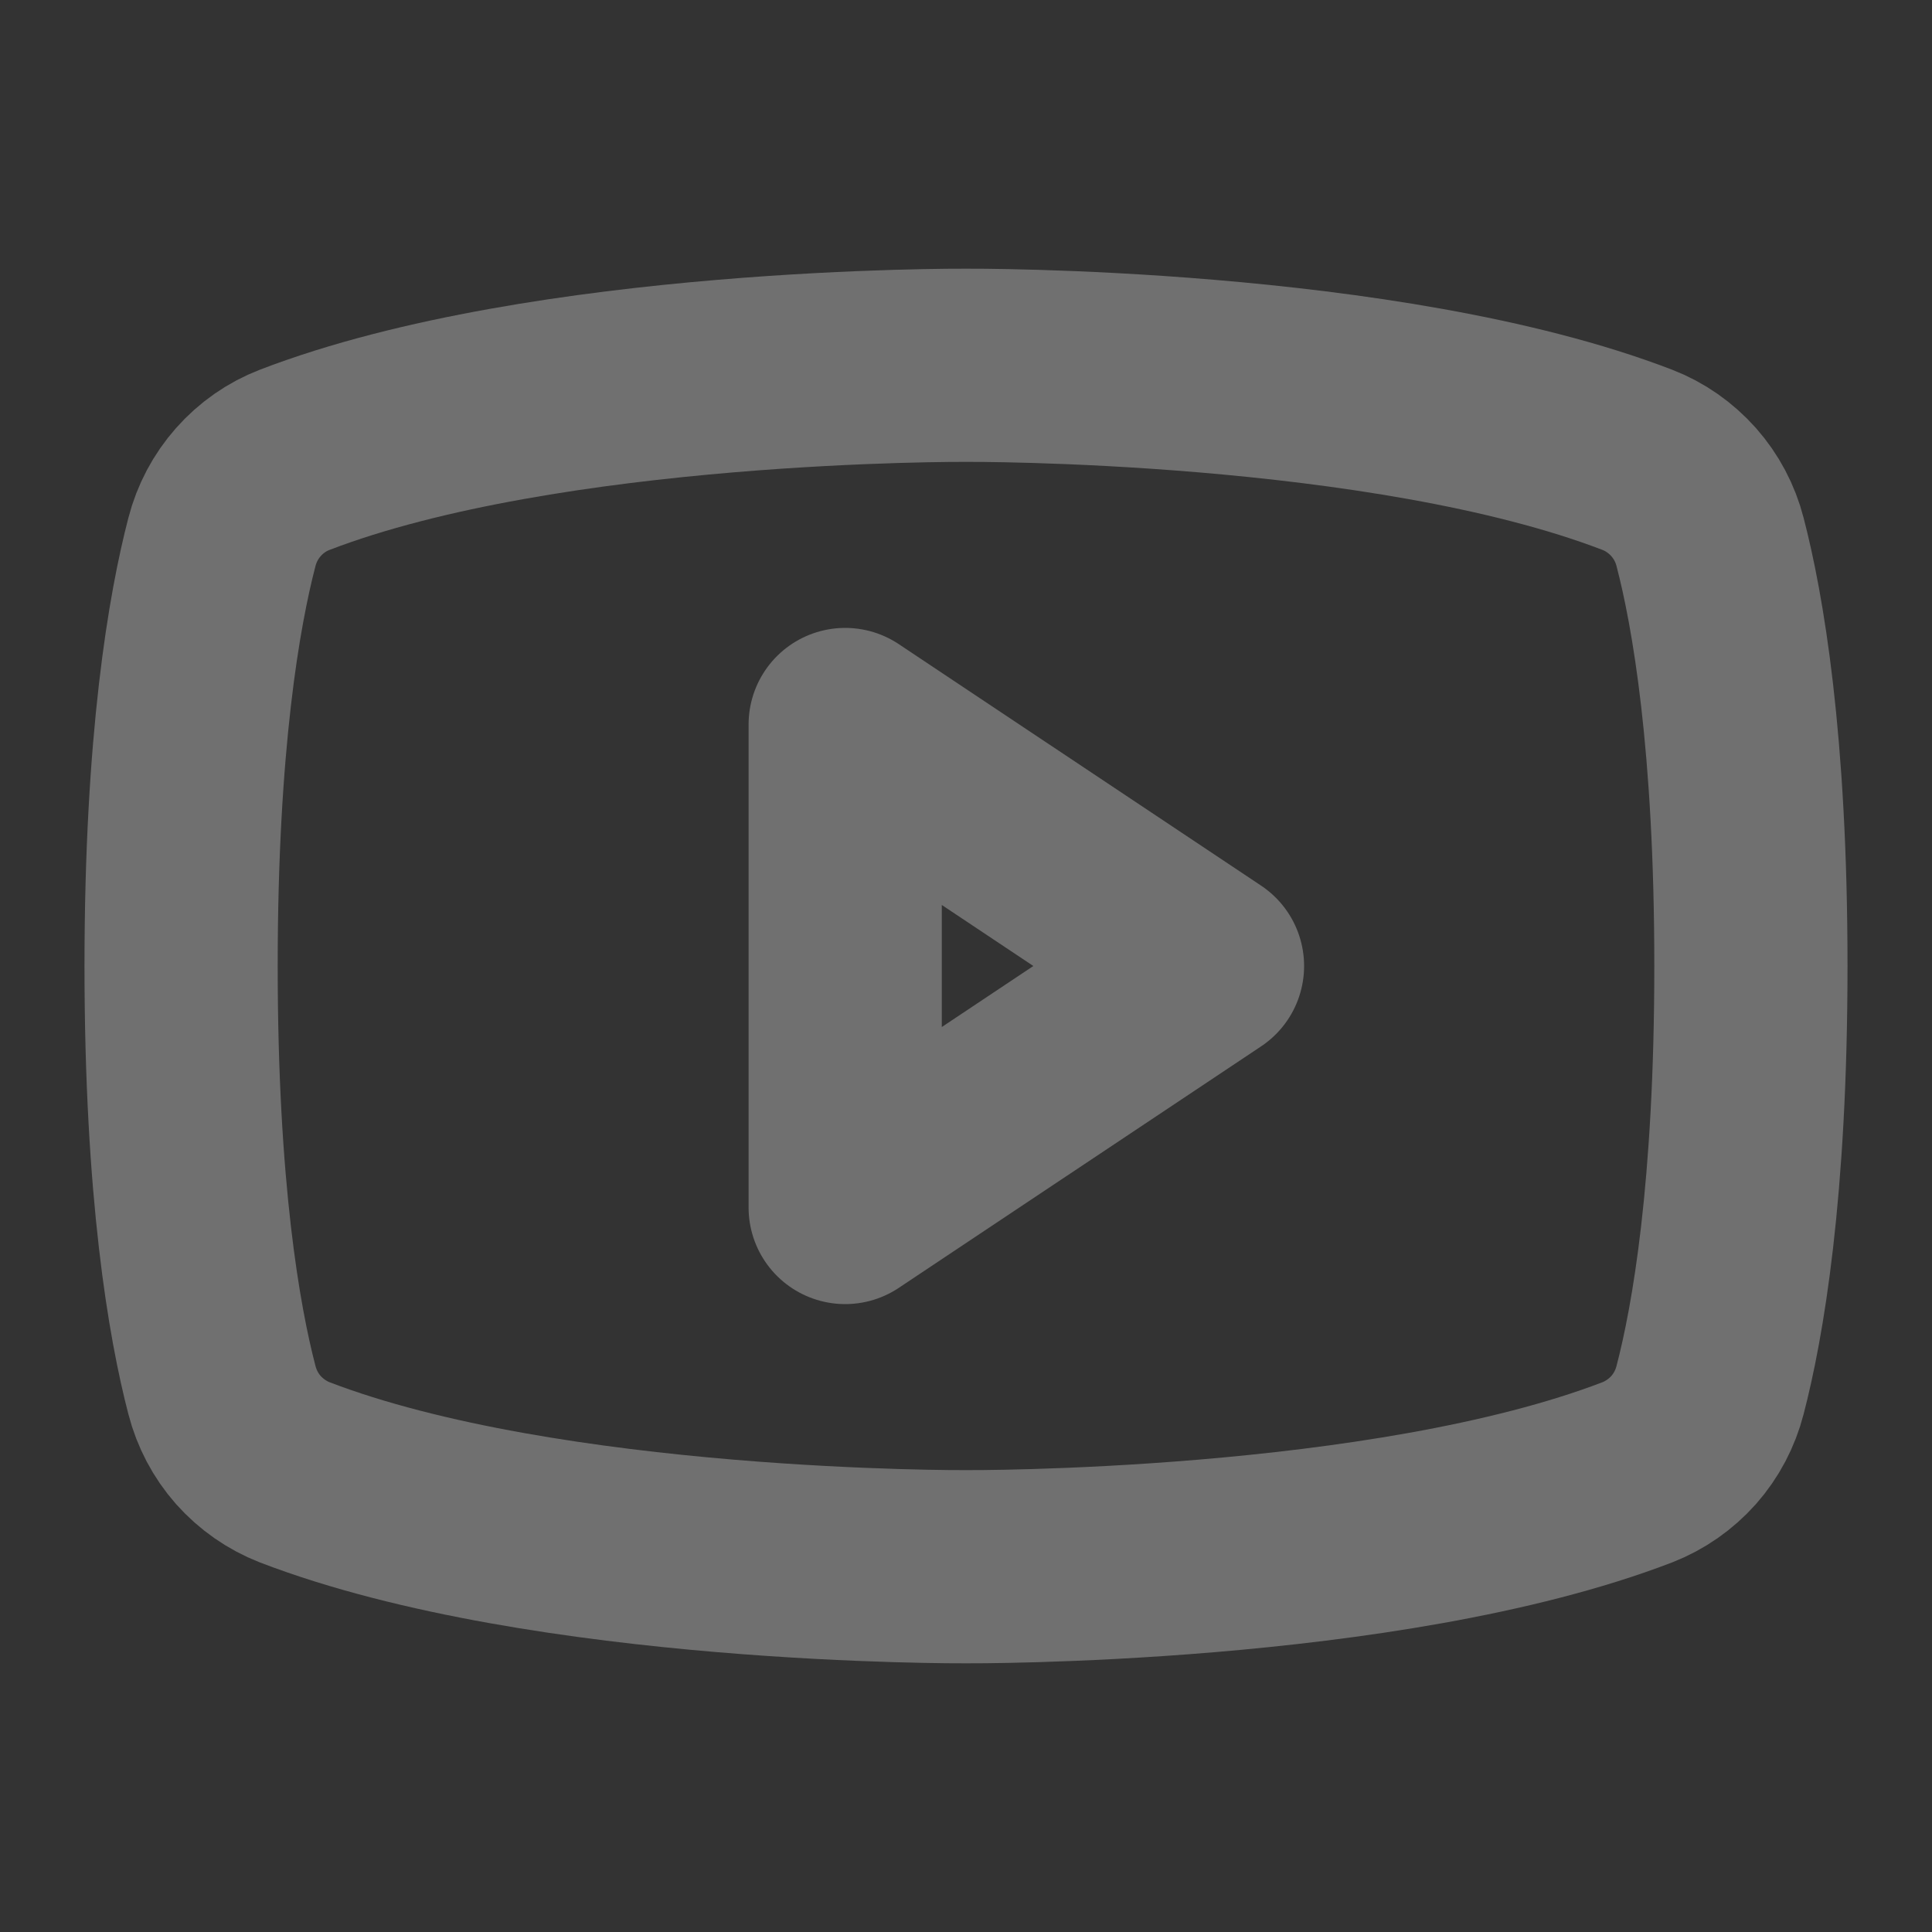 <svg width="15" height="15" viewBox="0 0 15 15" fill="none" xmlns="http://www.w3.org/2000/svg">
<rect x="0" y="0" width="15" height="15" fill="#333333" stroke="none"/>
<g opacity="0.3">
<path d="M9.375 7.5L6.562 5.625V9.375L9.375 7.5Z" stroke="white" stroke-width="1.5" stroke-linecap="round" stroke-linejoin="round"/>
<path d="M1.406 7.5C1.406 9.244 1.586 10.267 1.723 10.792C1.76 10.936 1.83 11.069 1.928 11.18C2.027 11.291 2.15 11.377 2.288 11.431C4.249 12.184 7.5 12.164 7.5 12.164C7.5 12.164 10.751 12.184 12.712 11.431C12.85 11.377 12.973 11.291 13.072 11.18C13.17 11.069 13.24 10.936 13.277 10.792C13.414 10.267 13.594 9.244 13.594 7.5C13.594 5.757 13.414 4.734 13.277 4.208C13.24 4.064 13.17 3.932 13.072 3.821C12.973 3.71 12.85 3.623 12.712 3.57C10.751 2.816 7.5 2.836 7.5 2.836C7.5 2.836 4.249 2.816 2.288 3.57C2.15 3.623 2.027 3.709 1.928 3.821C1.83 3.932 1.76 4.064 1.723 4.208C1.586 4.734 1.406 5.757 1.406 7.5Z" stroke="white" stroke-width="1.5" stroke-linecap="round" stroke-linejoin="round"/>
</g>
</svg>
